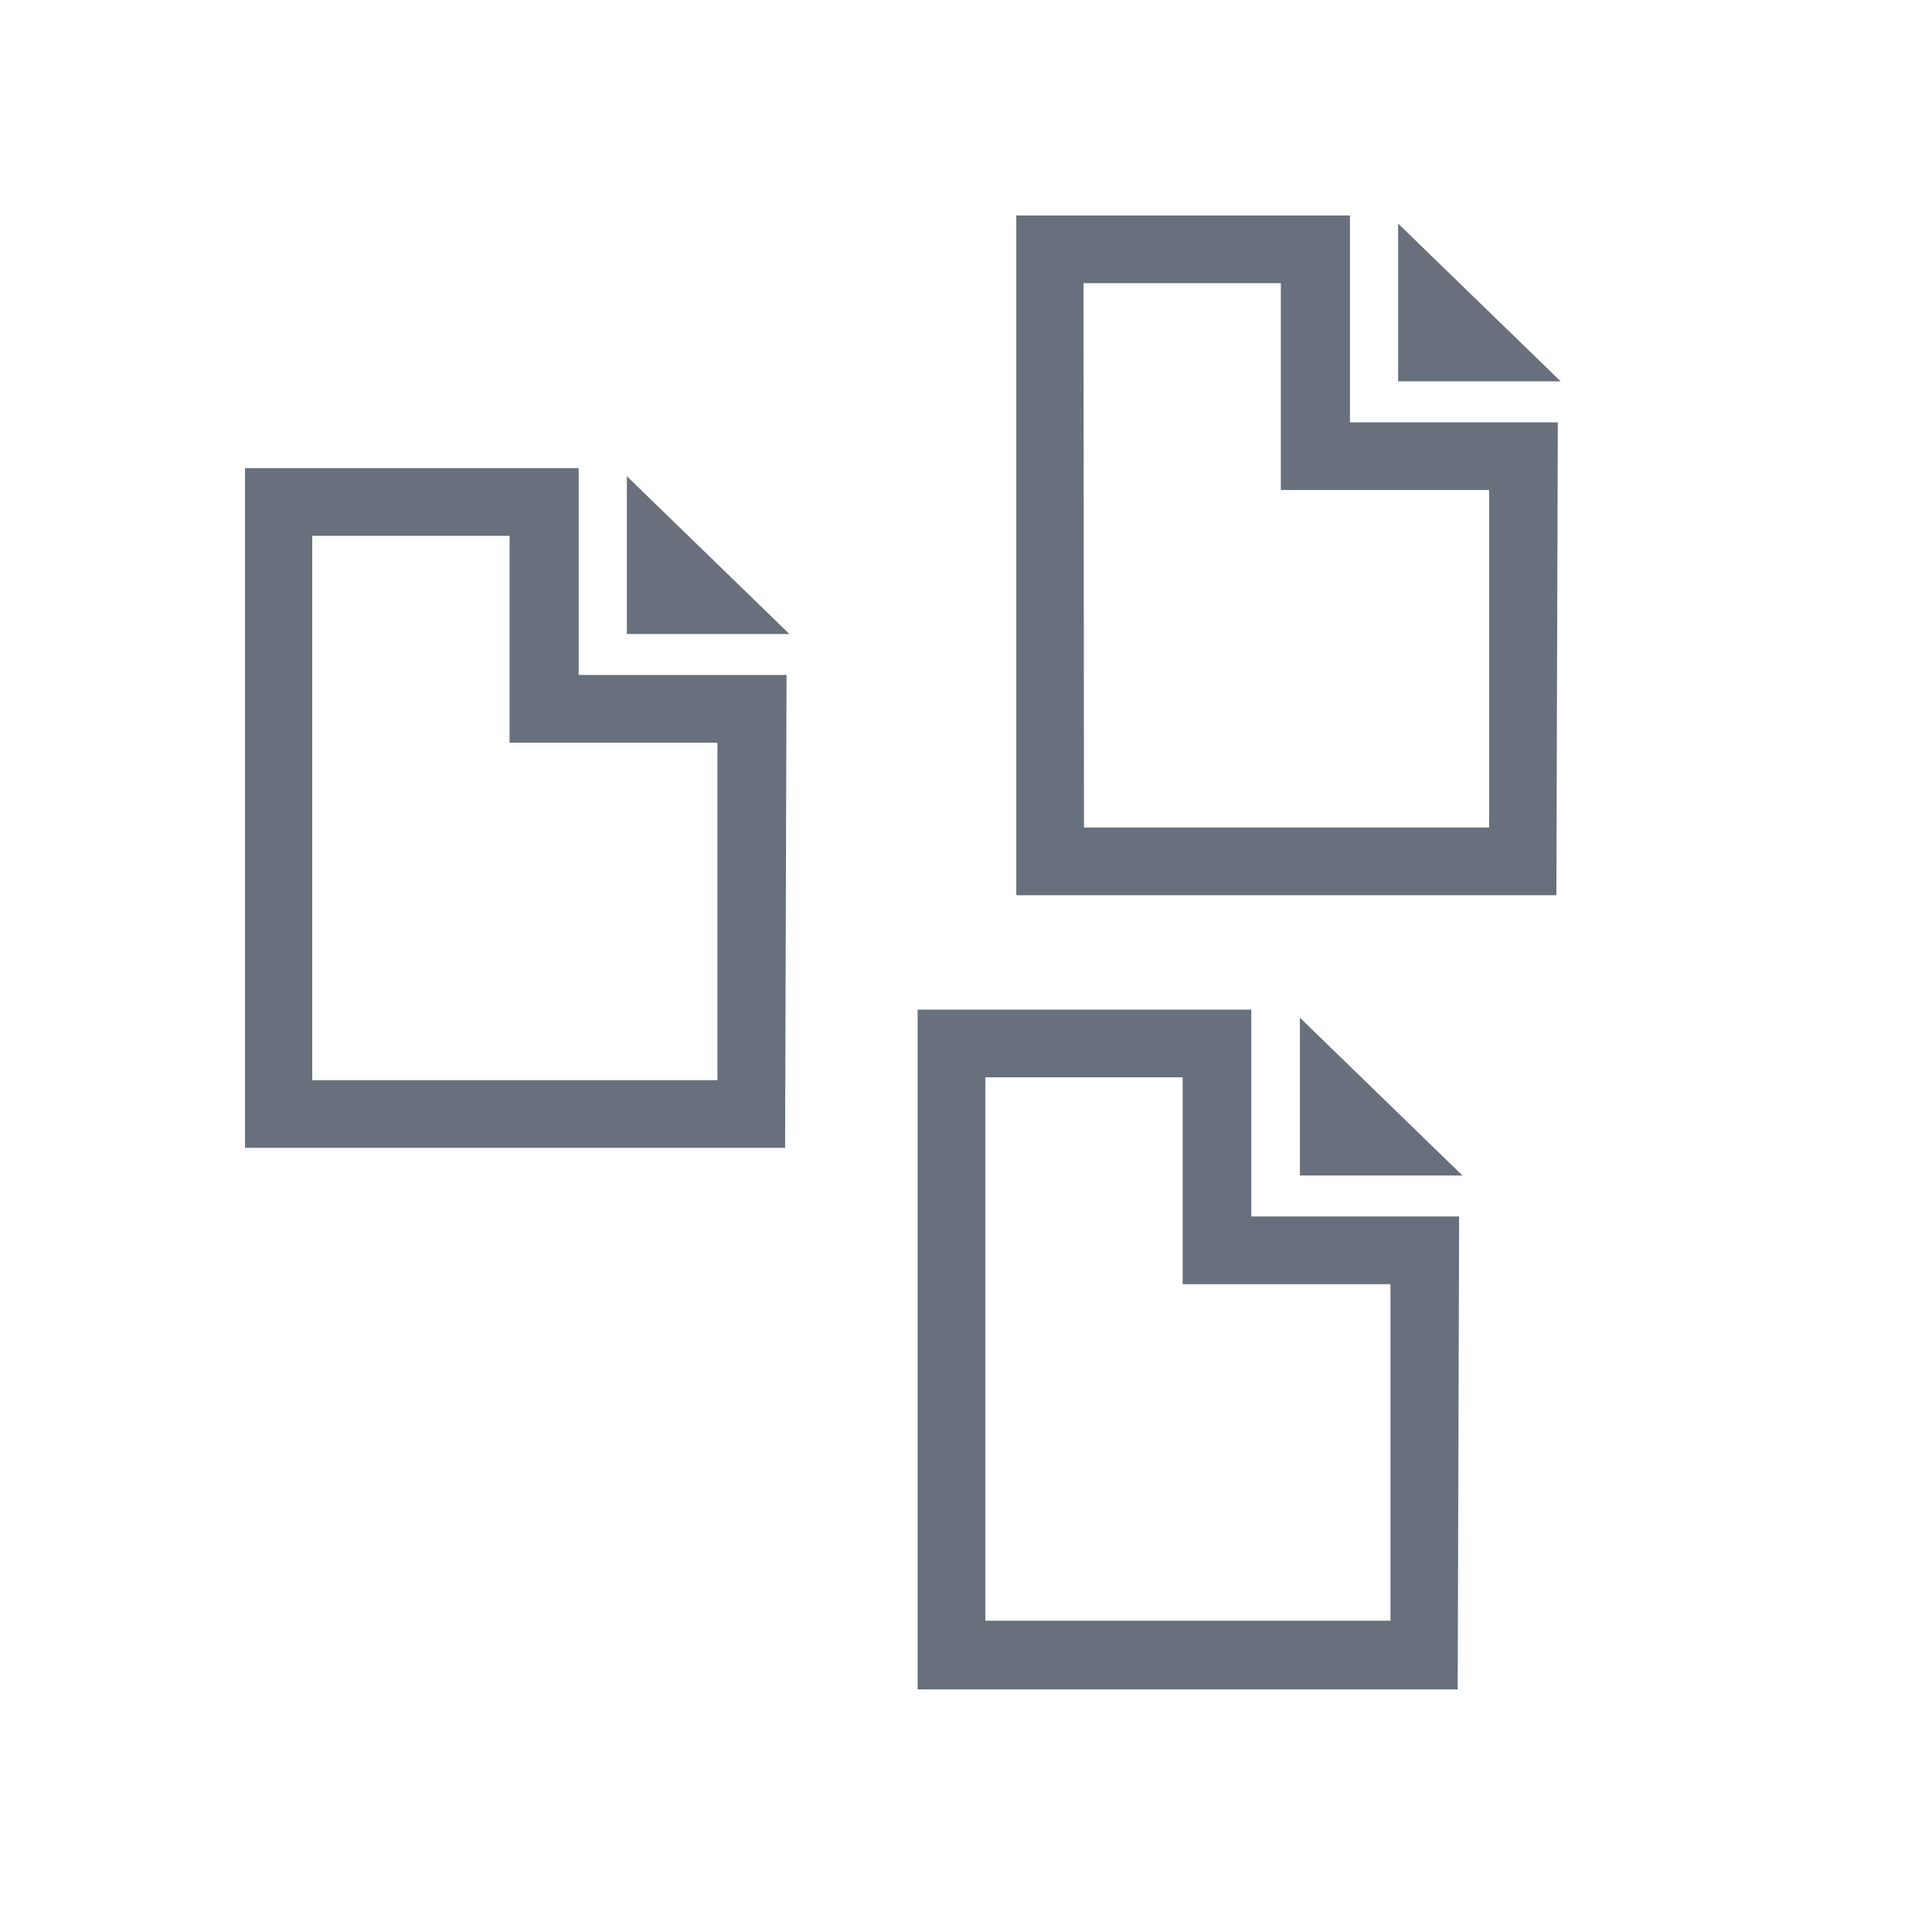 <svg xmlns="http://www.w3.org/2000/svg" viewBox="0 0 40.53 40.53"><defs><style>.cls-1{fill:#67707c;}</style></defs><title>DocumentPortal</title><g id="invoices"><polyline class="cls-1" points="16.56 13.3 13.15 13.3 13.15 9.99"/><path class="cls-1" d="M16.47,24.08H5.14V9.82h7v4.34h4.36ZM6.55,22.66h8.5V15.58H10.69V11.24H6.55Z"/><polyline class="cls-1" points="32.74 8 29.33 8 29.33 4.69"/><path class="cls-1" d="M32.65,18.78H21.32V4.52h7V8.86h4.36Zm-9.91-1.42h8.5V10.28H26.87V5.94H22.73Z"/><polyline class="cls-1" points="30.68 24.66 27.27 24.66 27.27 21.35"/><path class="cls-1" d="M30.58,35.44H19.25V21.18h7v4.34h4.36ZM20.67,34h8.5V26.94H24.81V22.6H20.67Z"/></g></svg>